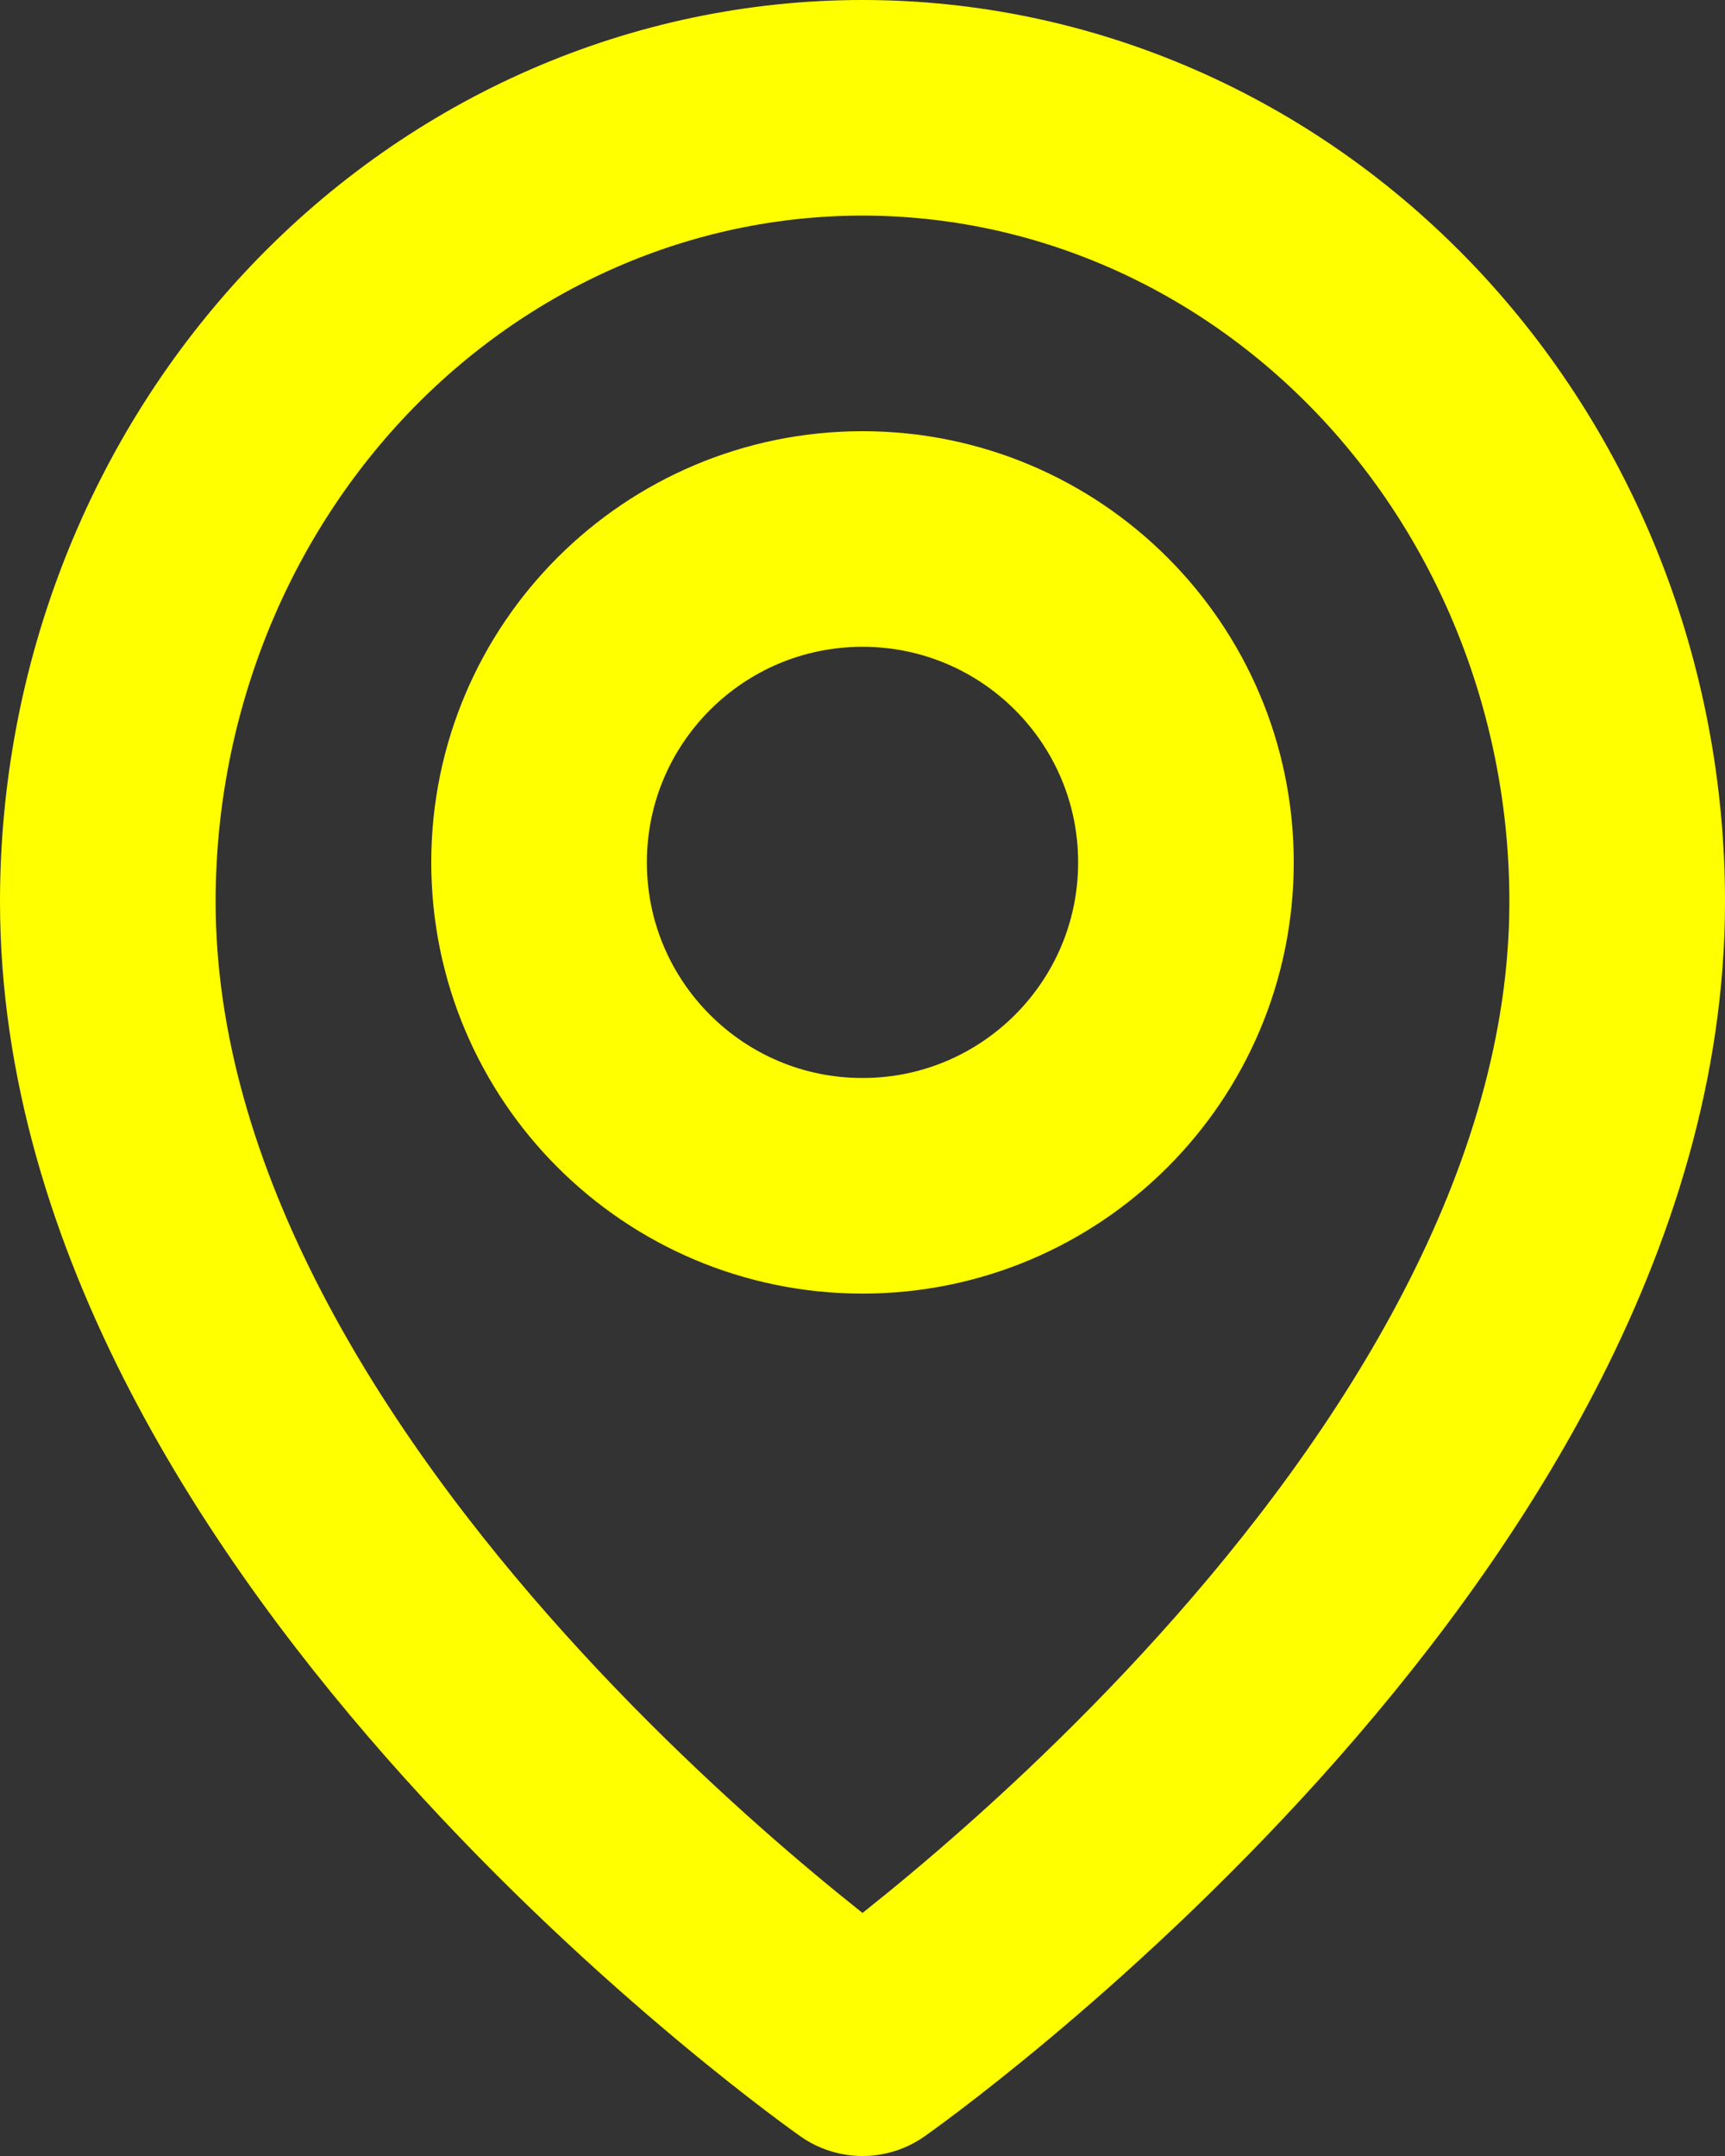 <svg width="16" height="20" viewBox="0 0 16 20" fill="none" xmlns="http://www.w3.org/2000/svg">
<rect x="0" y="0" width="16" height="20" fill="#333333" stroke="none"/>
<path d="M15 8.364C15 14.091 8 19 8 19C8 19 1 14.091 1 8.364C1 6.411 1.738 4.538 3.05 3.157C4.363 1.776 6.143 1 8 1C9.857 1 11.637 1.776 12.95 3.157C14.262 4.538 15 6.411 15 8.364Z" stroke="#FFFF00" stroke-width="2" stroke-linecap="round" stroke-linejoin="round"/>
<path d="M8 11C9.657 11 11 9.657 11 8C11 6.343 9.657 5 8 5C6.343 5 5 6.343 5 8C5 9.657 6.343 11 8 11Z" stroke="#FFFF00" stroke-width="2" stroke-linecap="round" stroke-linejoin="round"/>
</svg>
